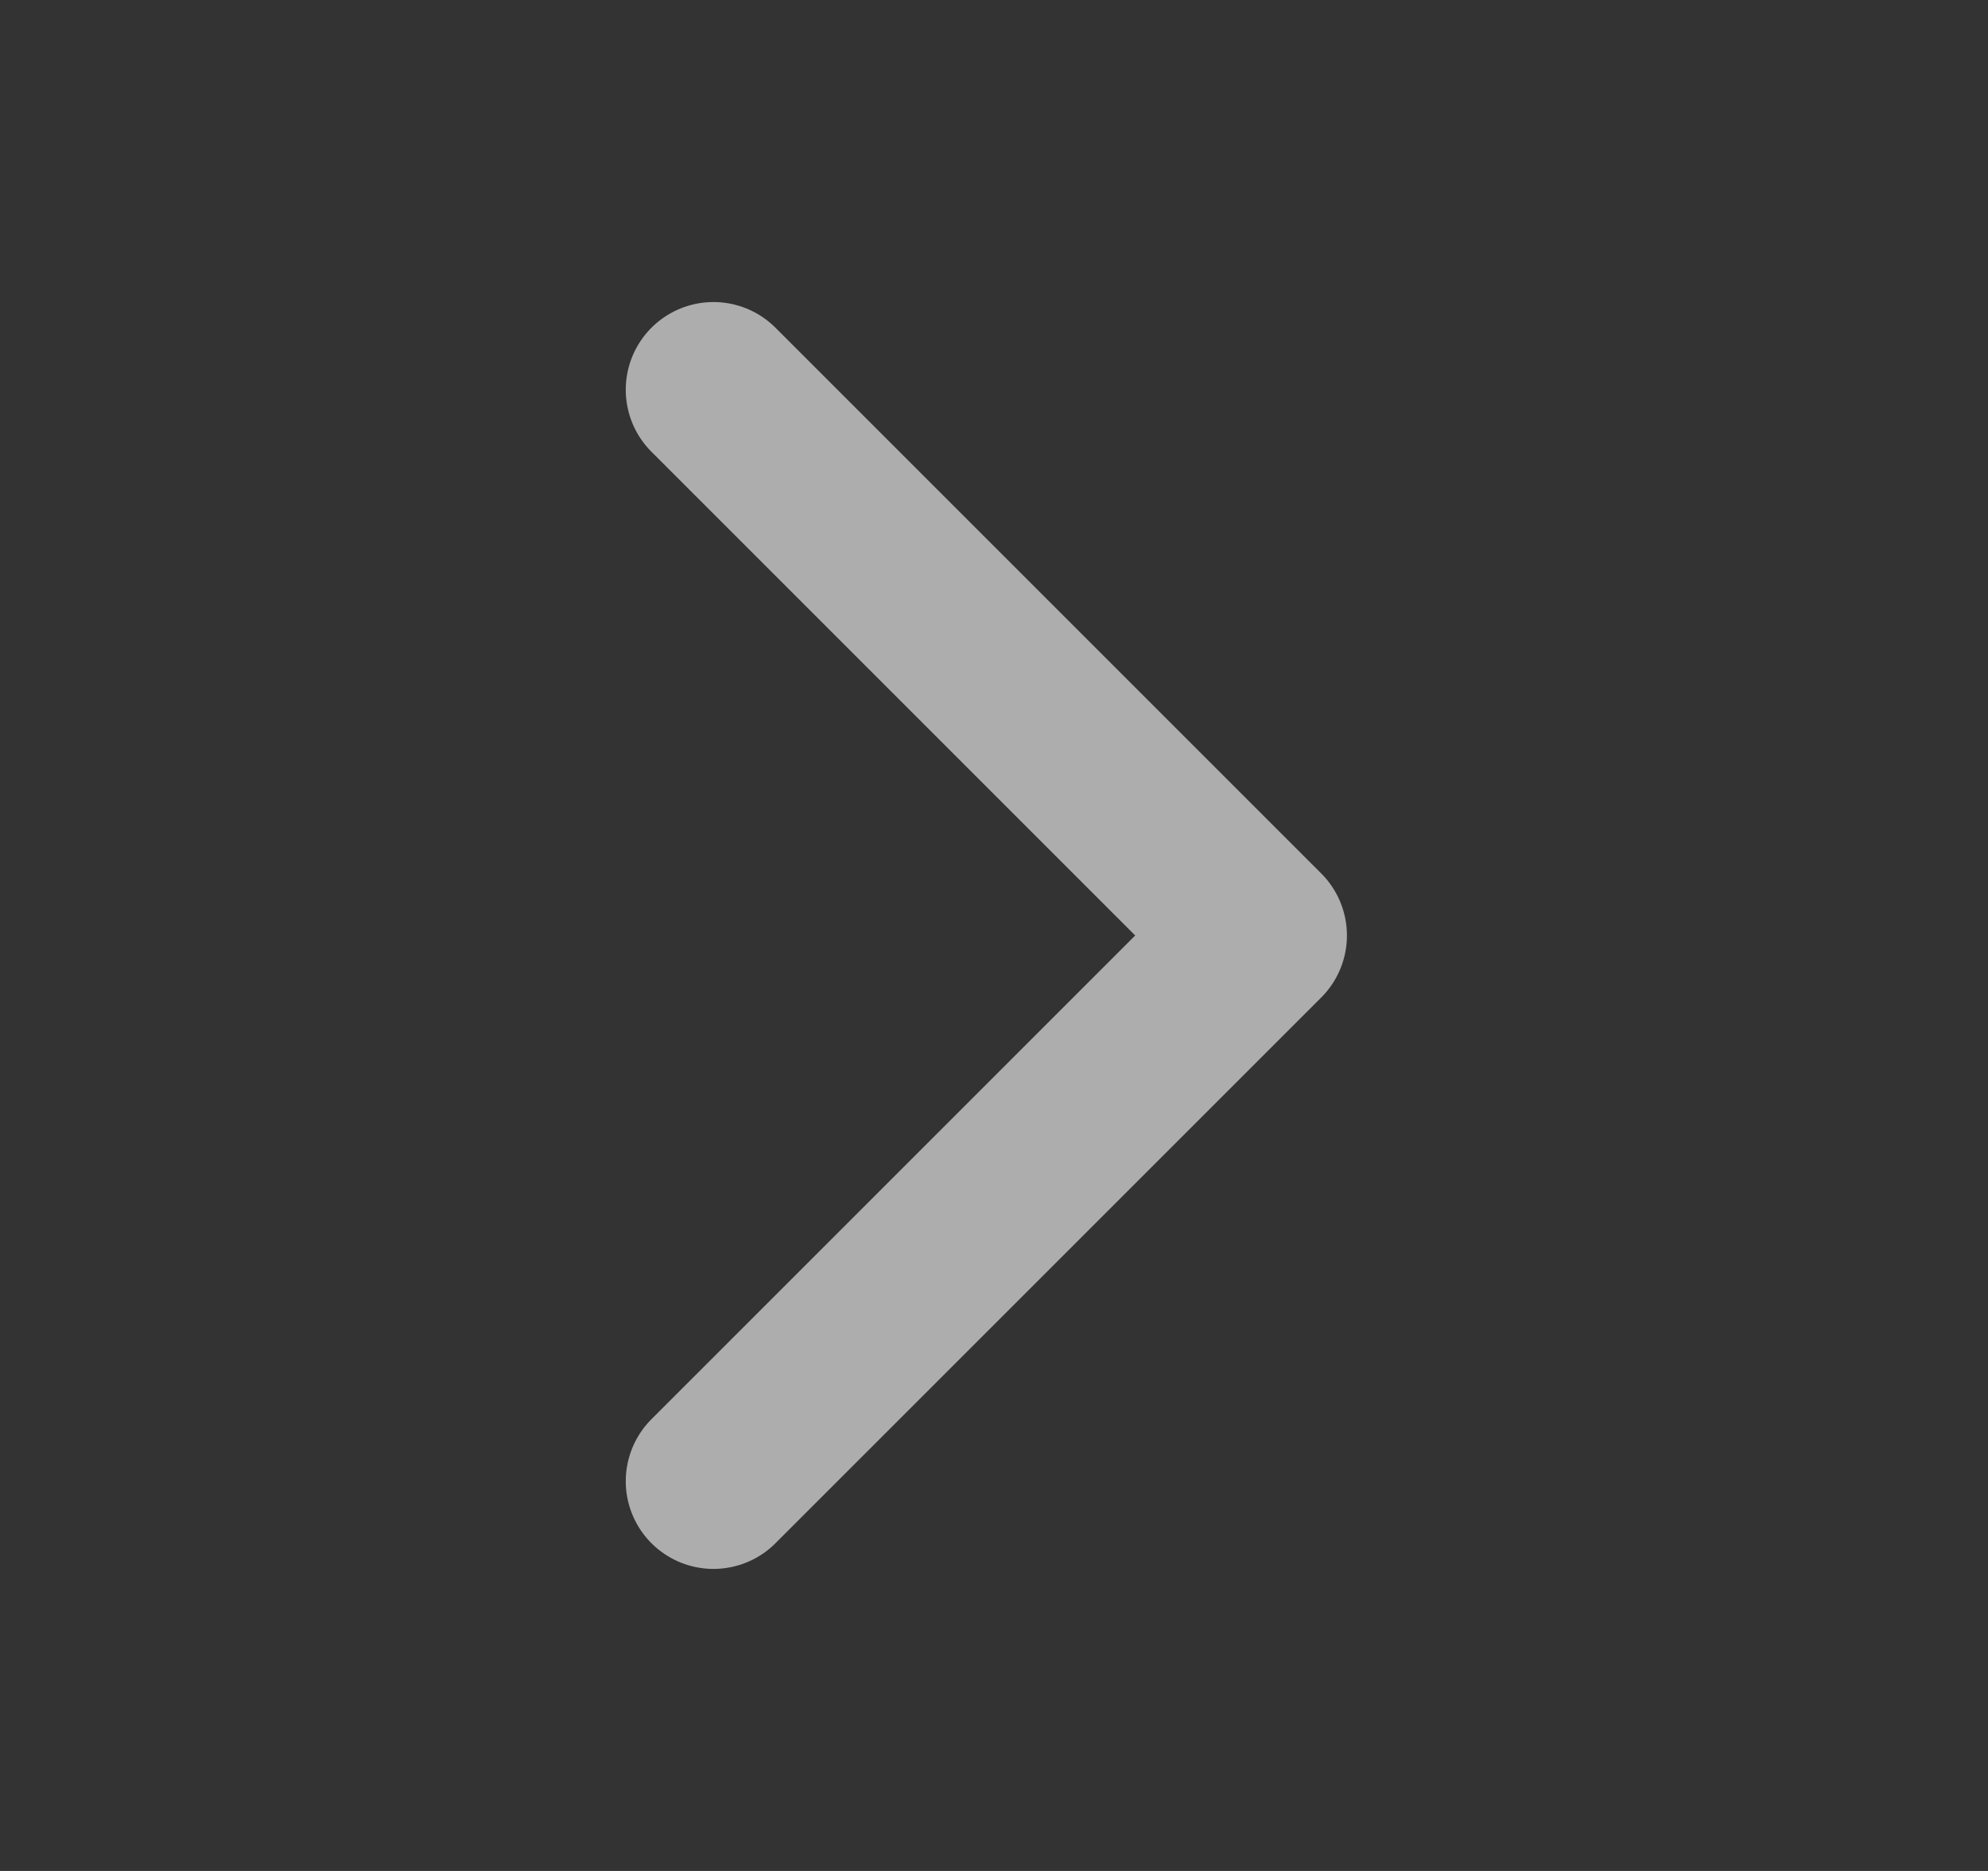 <svg width="17" height="16" viewBox="0 0 17 16" fill="none" xmlns="http://www.w3.org/2000/svg">
<rect x="0" y="0" width="17" height="16" fill="#333333" stroke="none"/>
<g opacity="0.6">
<path d="M6.101 3.333L10.768 8L6.101 12.667" stroke="white" stroke-width="1.5" stroke-linecap="round" stroke-linejoin="round"/>
</g>
</svg>
